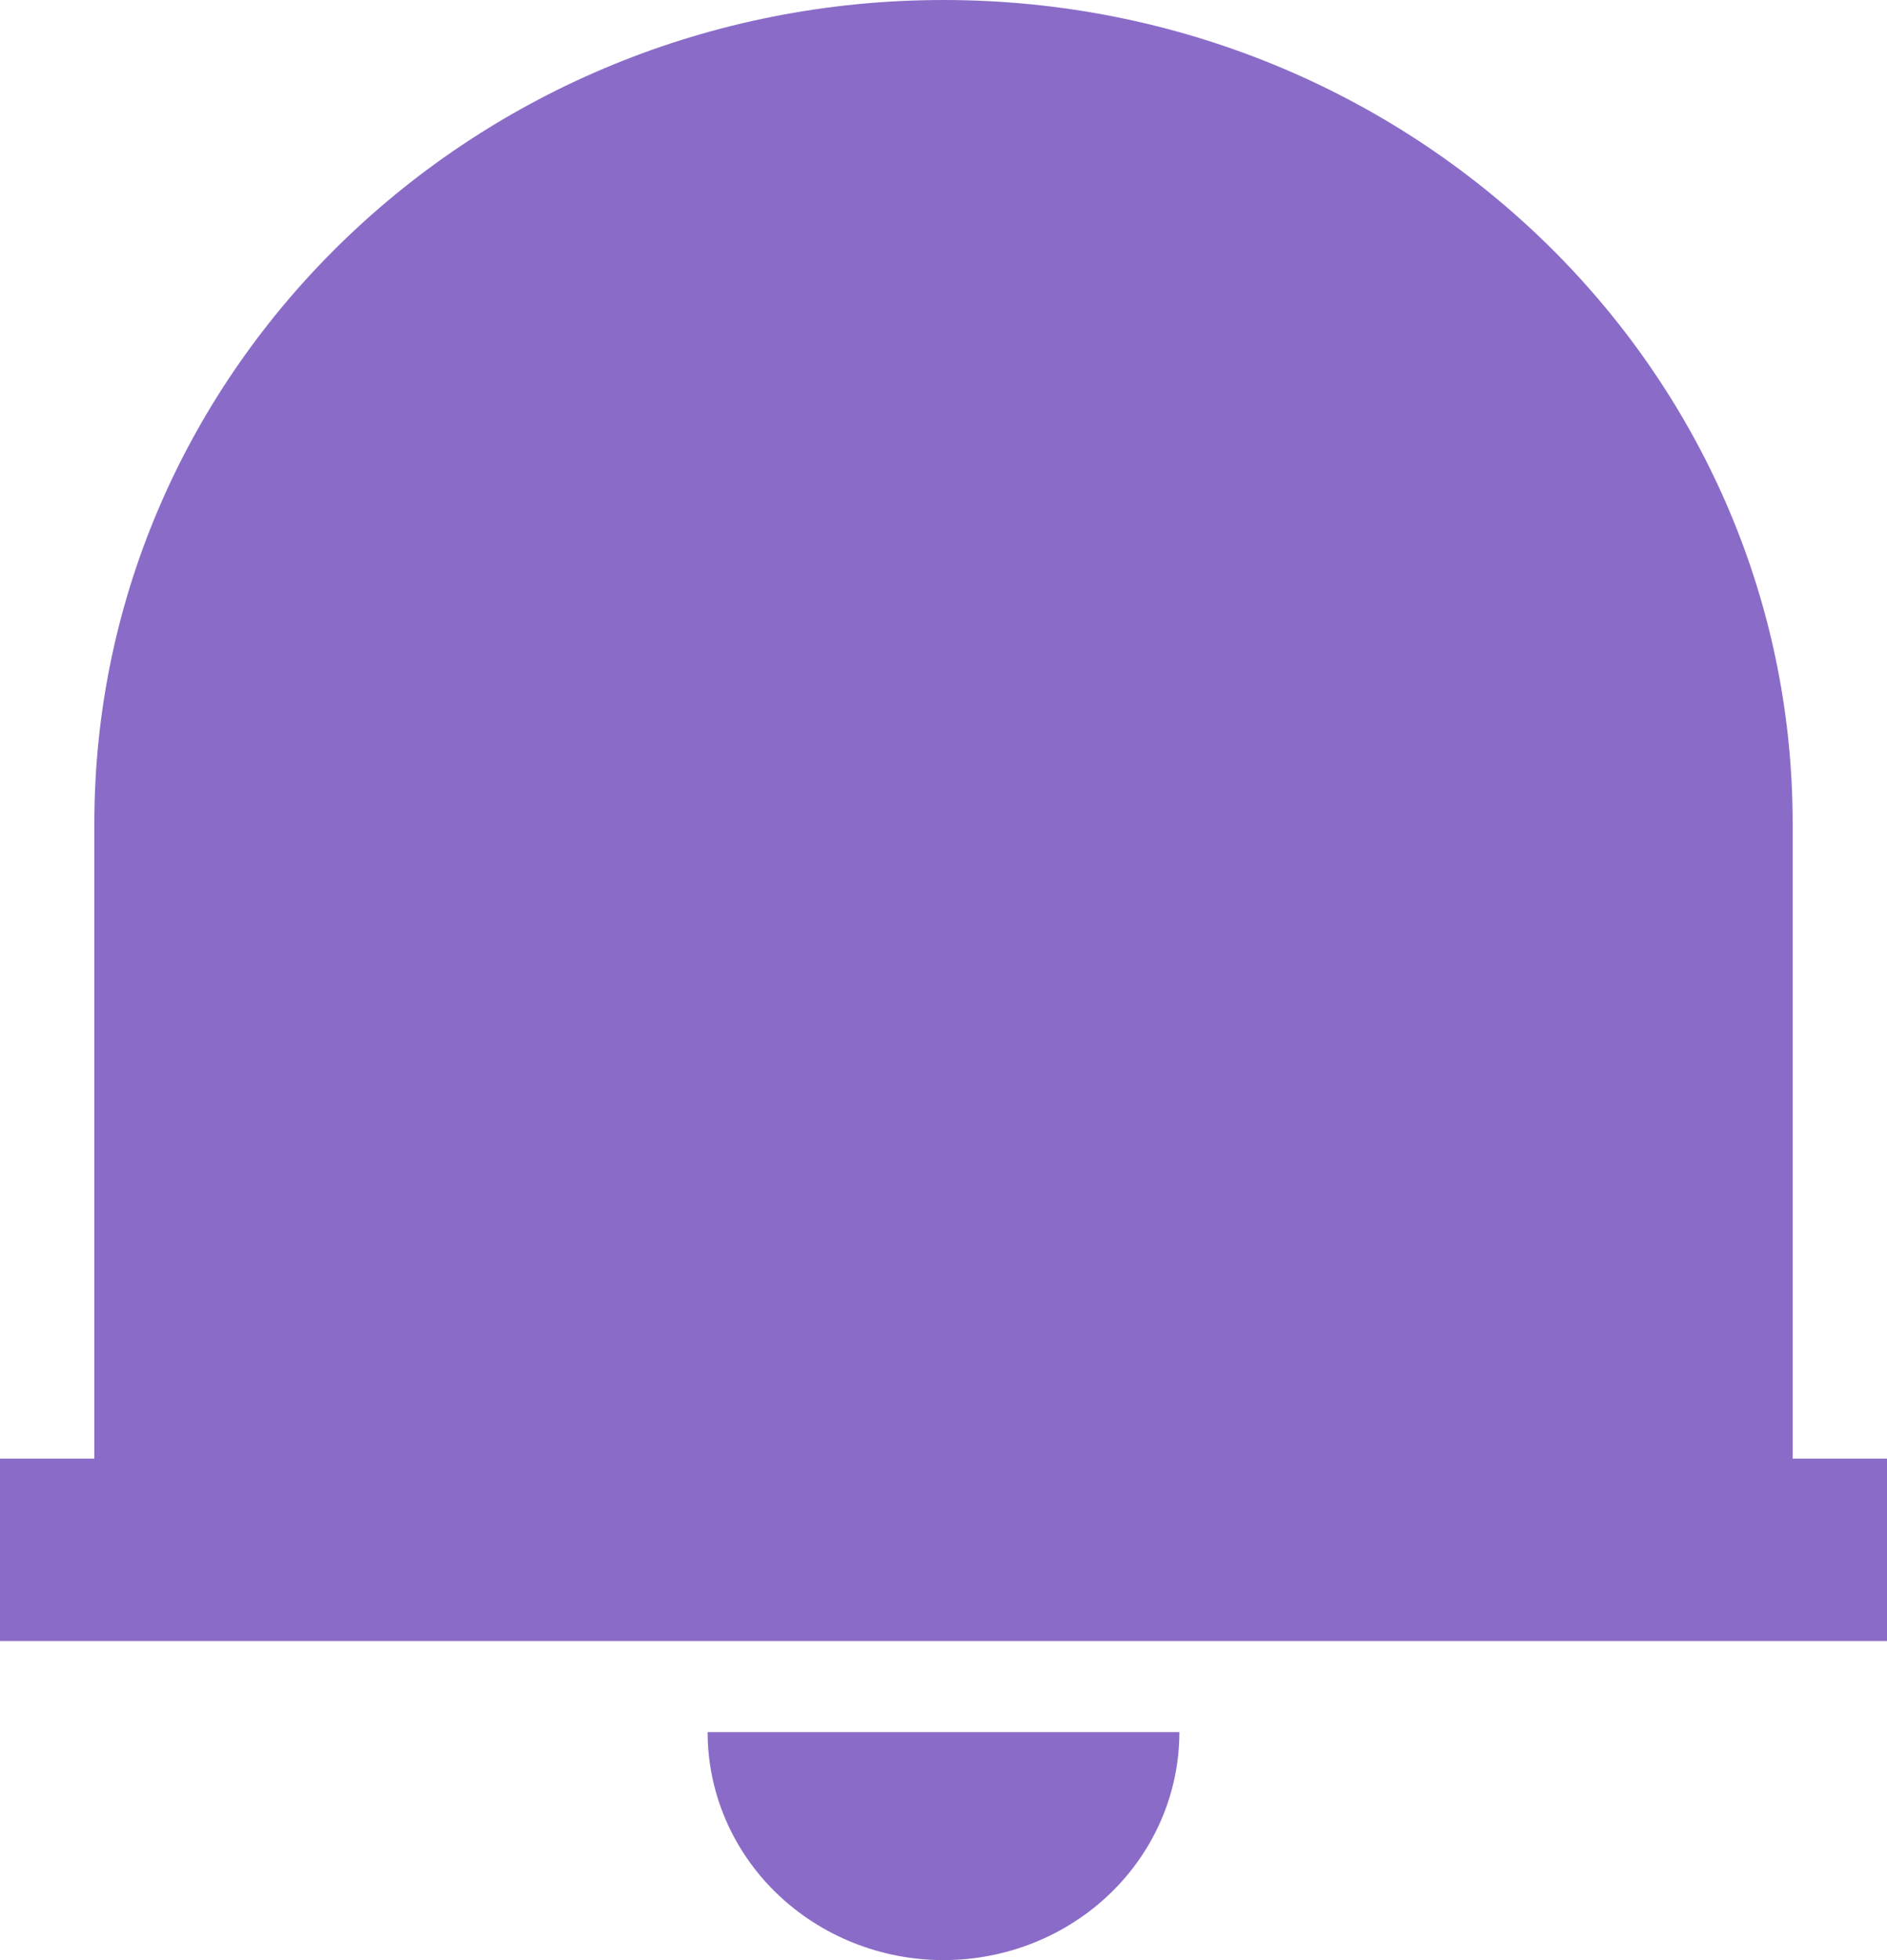 <svg width="26" height="27" viewBox="0 0 26 27" fill="none" xmlns="http://www.w3.org/2000/svg">
<path id="Vector" d="M26 22.605H0V20.093H1.3V11.341C1.3 5.077 6.539 0 13 0C19.461 0 24.7 5.077 24.7 11.341V20.093H26V22.605ZM9.75 23.86H16.25C16.25 24.693 15.908 25.492 15.298 26.081C14.689 26.669 13.862 27 13 27C12.138 27 11.311 26.669 10.702 26.081C10.092 25.492 9.75 24.693 9.75 23.86V23.86Z" fill="#8A6CC8"/>
</svg>
